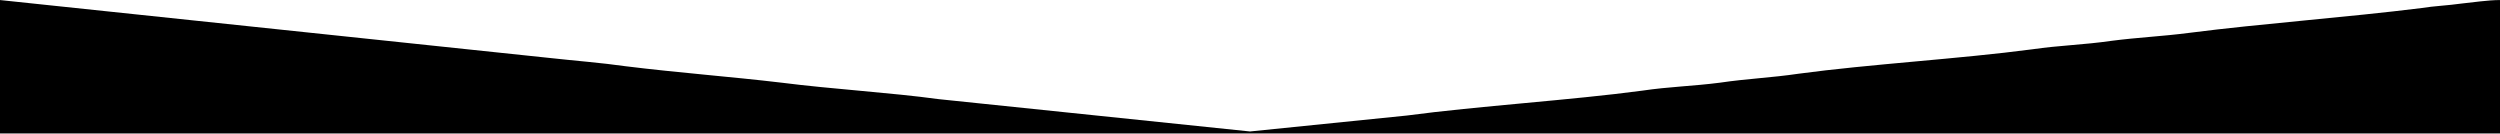<?xml version="1.0" encoding="UTF-8"?>
<!DOCTYPE svg PUBLIC "-//W3C//DTD SVG 1.1//EN" "http://www.w3.org/Graphics/SVG/1.1/DTD/svg11.dtd">
<!-- Creator: CorelDRAW X7 -->
<?xml-stylesheet href="frame.css" type="text/css"?>
<svg xmlns="http://www.w3.org/2000/svg" xml:space="preserve" width="5000px" height="267px" version="1.1" style="shape-rendering:geometricPrecision; text-rendering:geometricPrecision; image-rendering:optimizeQuality; fill-rule:evenodd; clip-rule:evenodd"
viewBox="0 0 5022 268"
 xmlns:xlink="http://www.w3.org/1999/xlink">
 <g id="Слой_x0020_1">
  <path class="fil0" d="M0 268l5022 0 0 -268c-24,0 -57,5 -77,7 -28,4 -56,5 -80,9 -152,19 -320,31 -468,50 -54,7 -102,9 -156,16 -55,8 -104,9 -159,17 -143,19 -329,30 -469,49 -54,8 -104,10 -158,18 -54,7 -102,8 -156,16 -141,19 -331,31 -473,50l-315 32 -626 -65c-95,-13 -213,-20 -315,-33 -101,-12 -208,-20 -313,-33 -49,-7 -102,-11 -156,-17l-1101 -116 0 268z"/>
 </g>
</svg>
